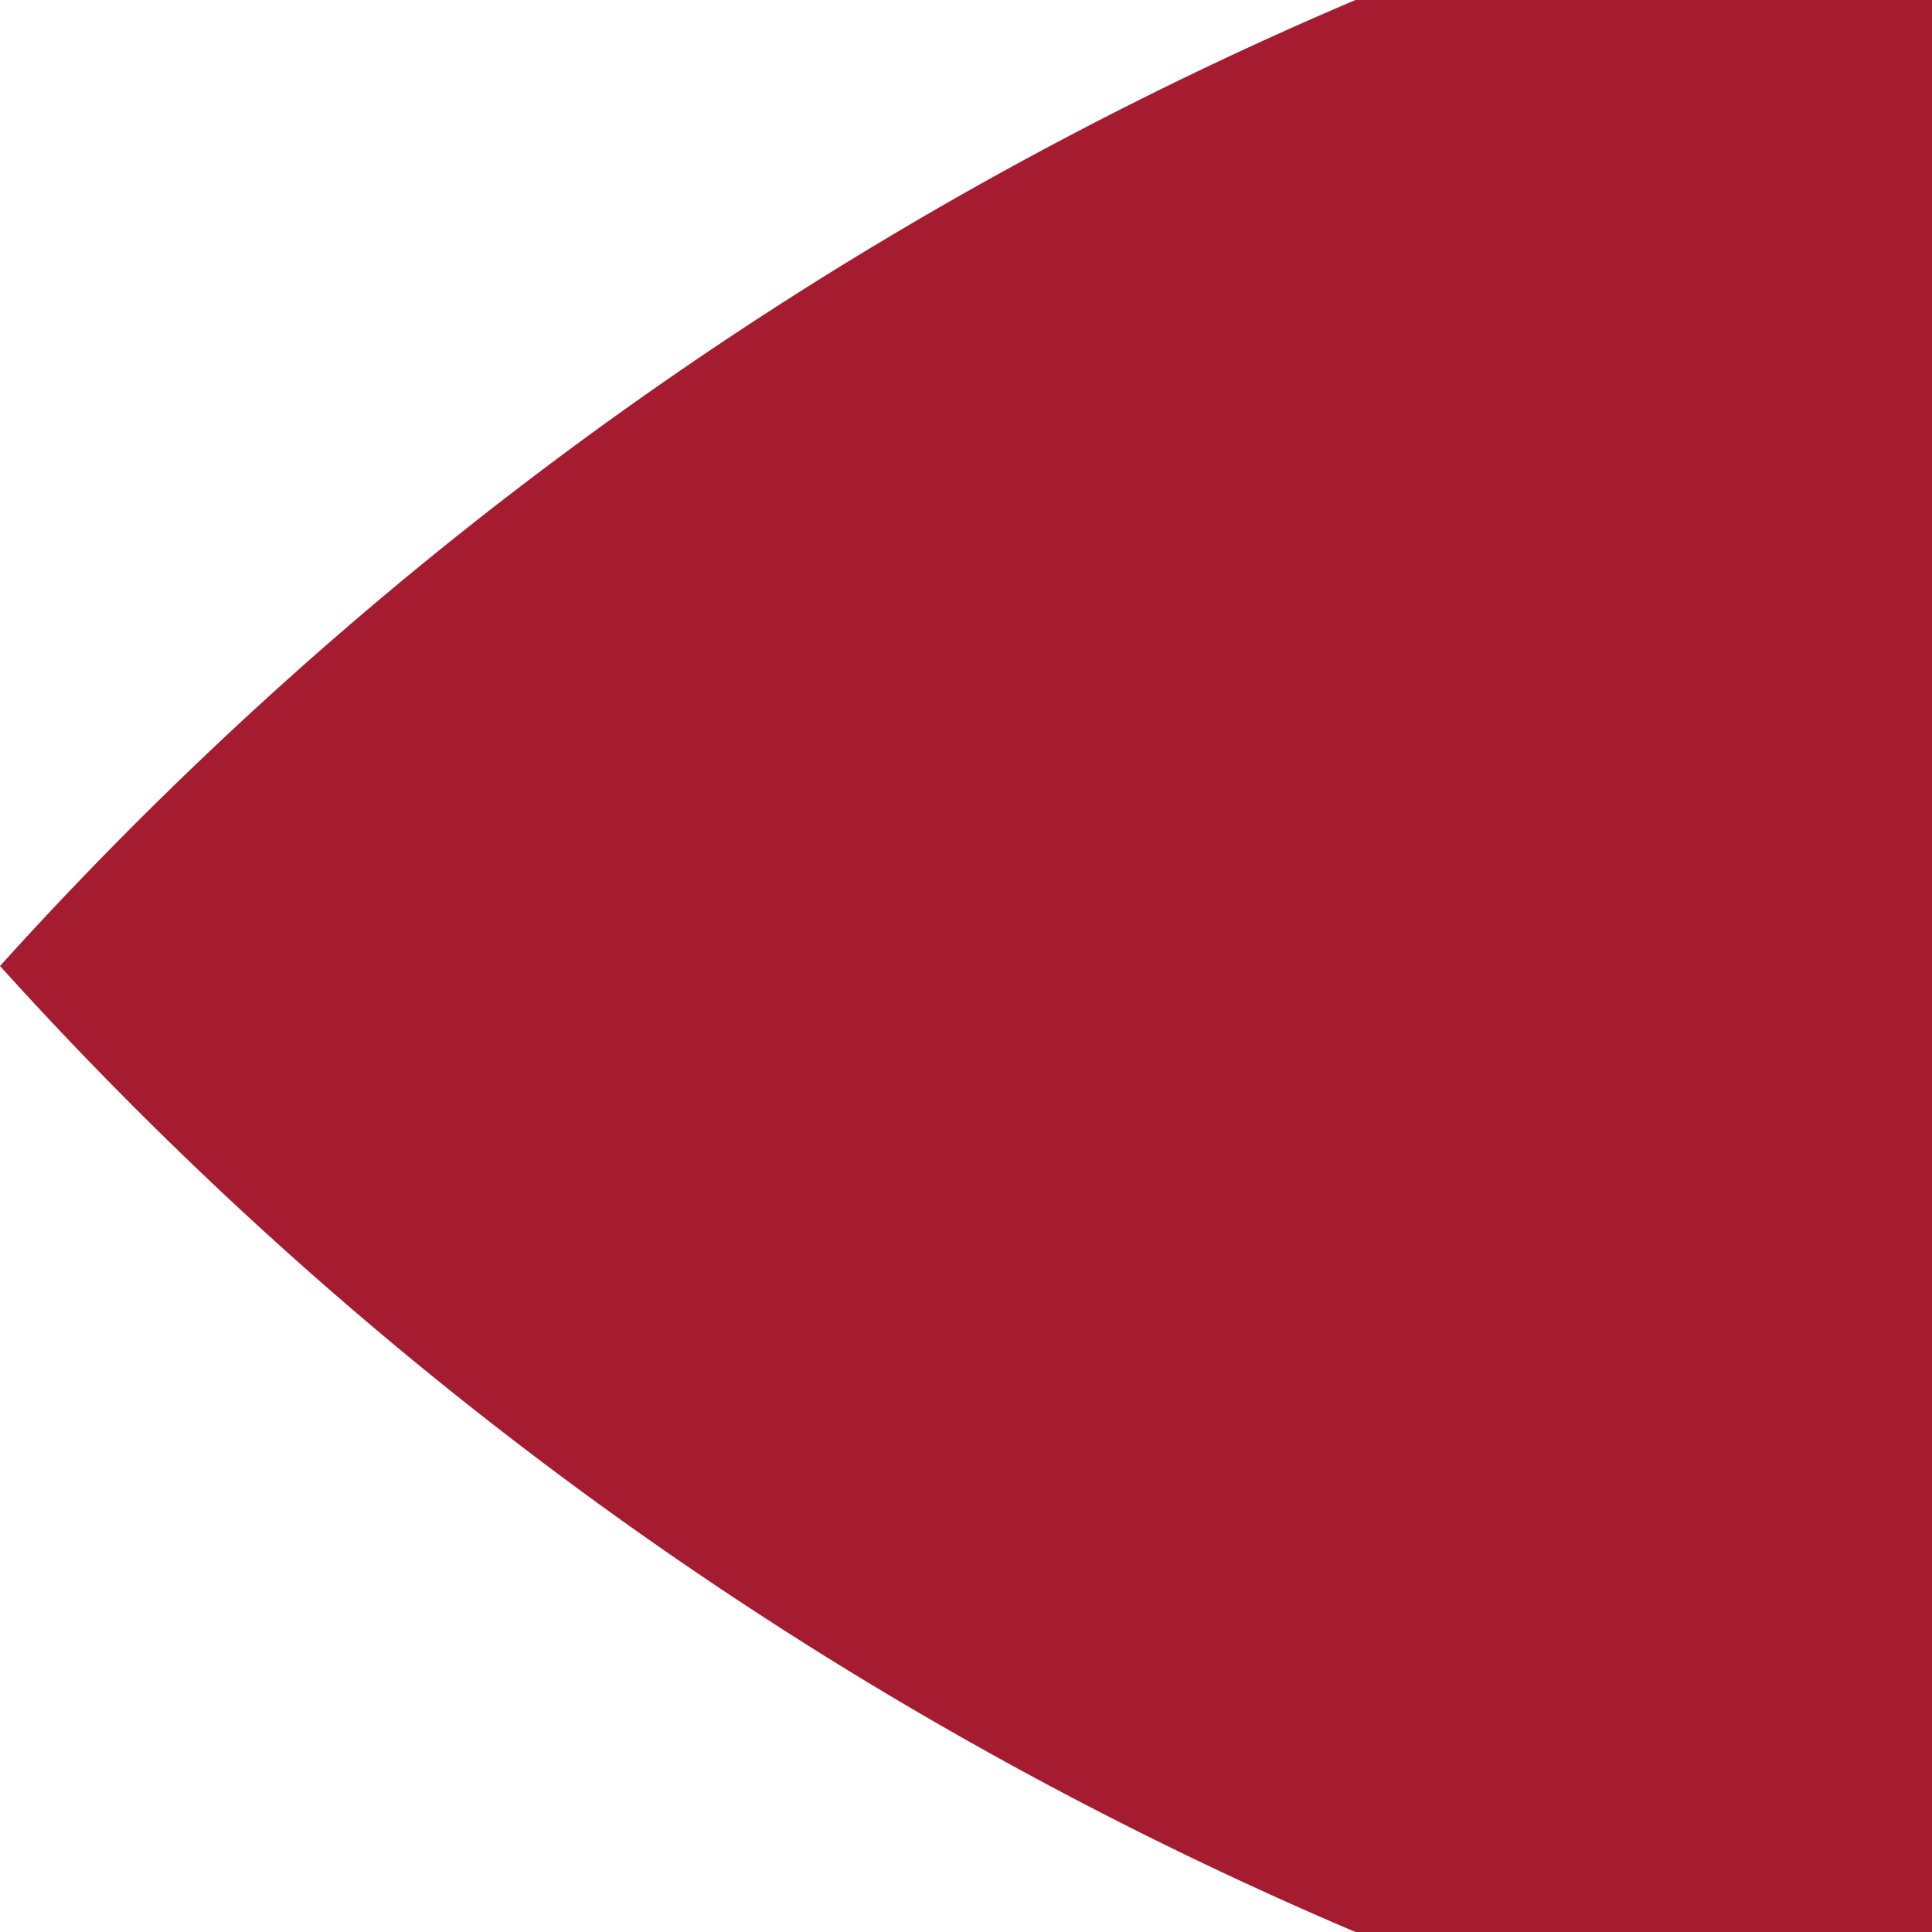<?xml version="1.0" encoding="UTF-8"?>
<svg xmlns="http://www.w3.org/2000/svg" version="1.1" overflow="visible" preserveAspectRatio="xMinYMid meet" viewBox="0 0 1 1">

  <defs>
    <linearGradient id="primary-0"><stop stop-color="#FFFFFF"/></linearGradient>
    <linearGradient id="primary-1"><stop stop-color="#A51C30"/></linearGradient>
  </defs>

  <path d="m-0.5-0.5h5v2h-5z" fill="url(#primary-0)"/>
  <path d="m1,-0.1

    a2,2 0 0 0 -1,0.6
    a2,2 0 0 0 1,0.6
    a16,16 0 0 0 3.5,0.3 v-1.8
a16,16 0 0 0 -3.5,0.3" fill="url(#primary-1)"/>
</svg>
